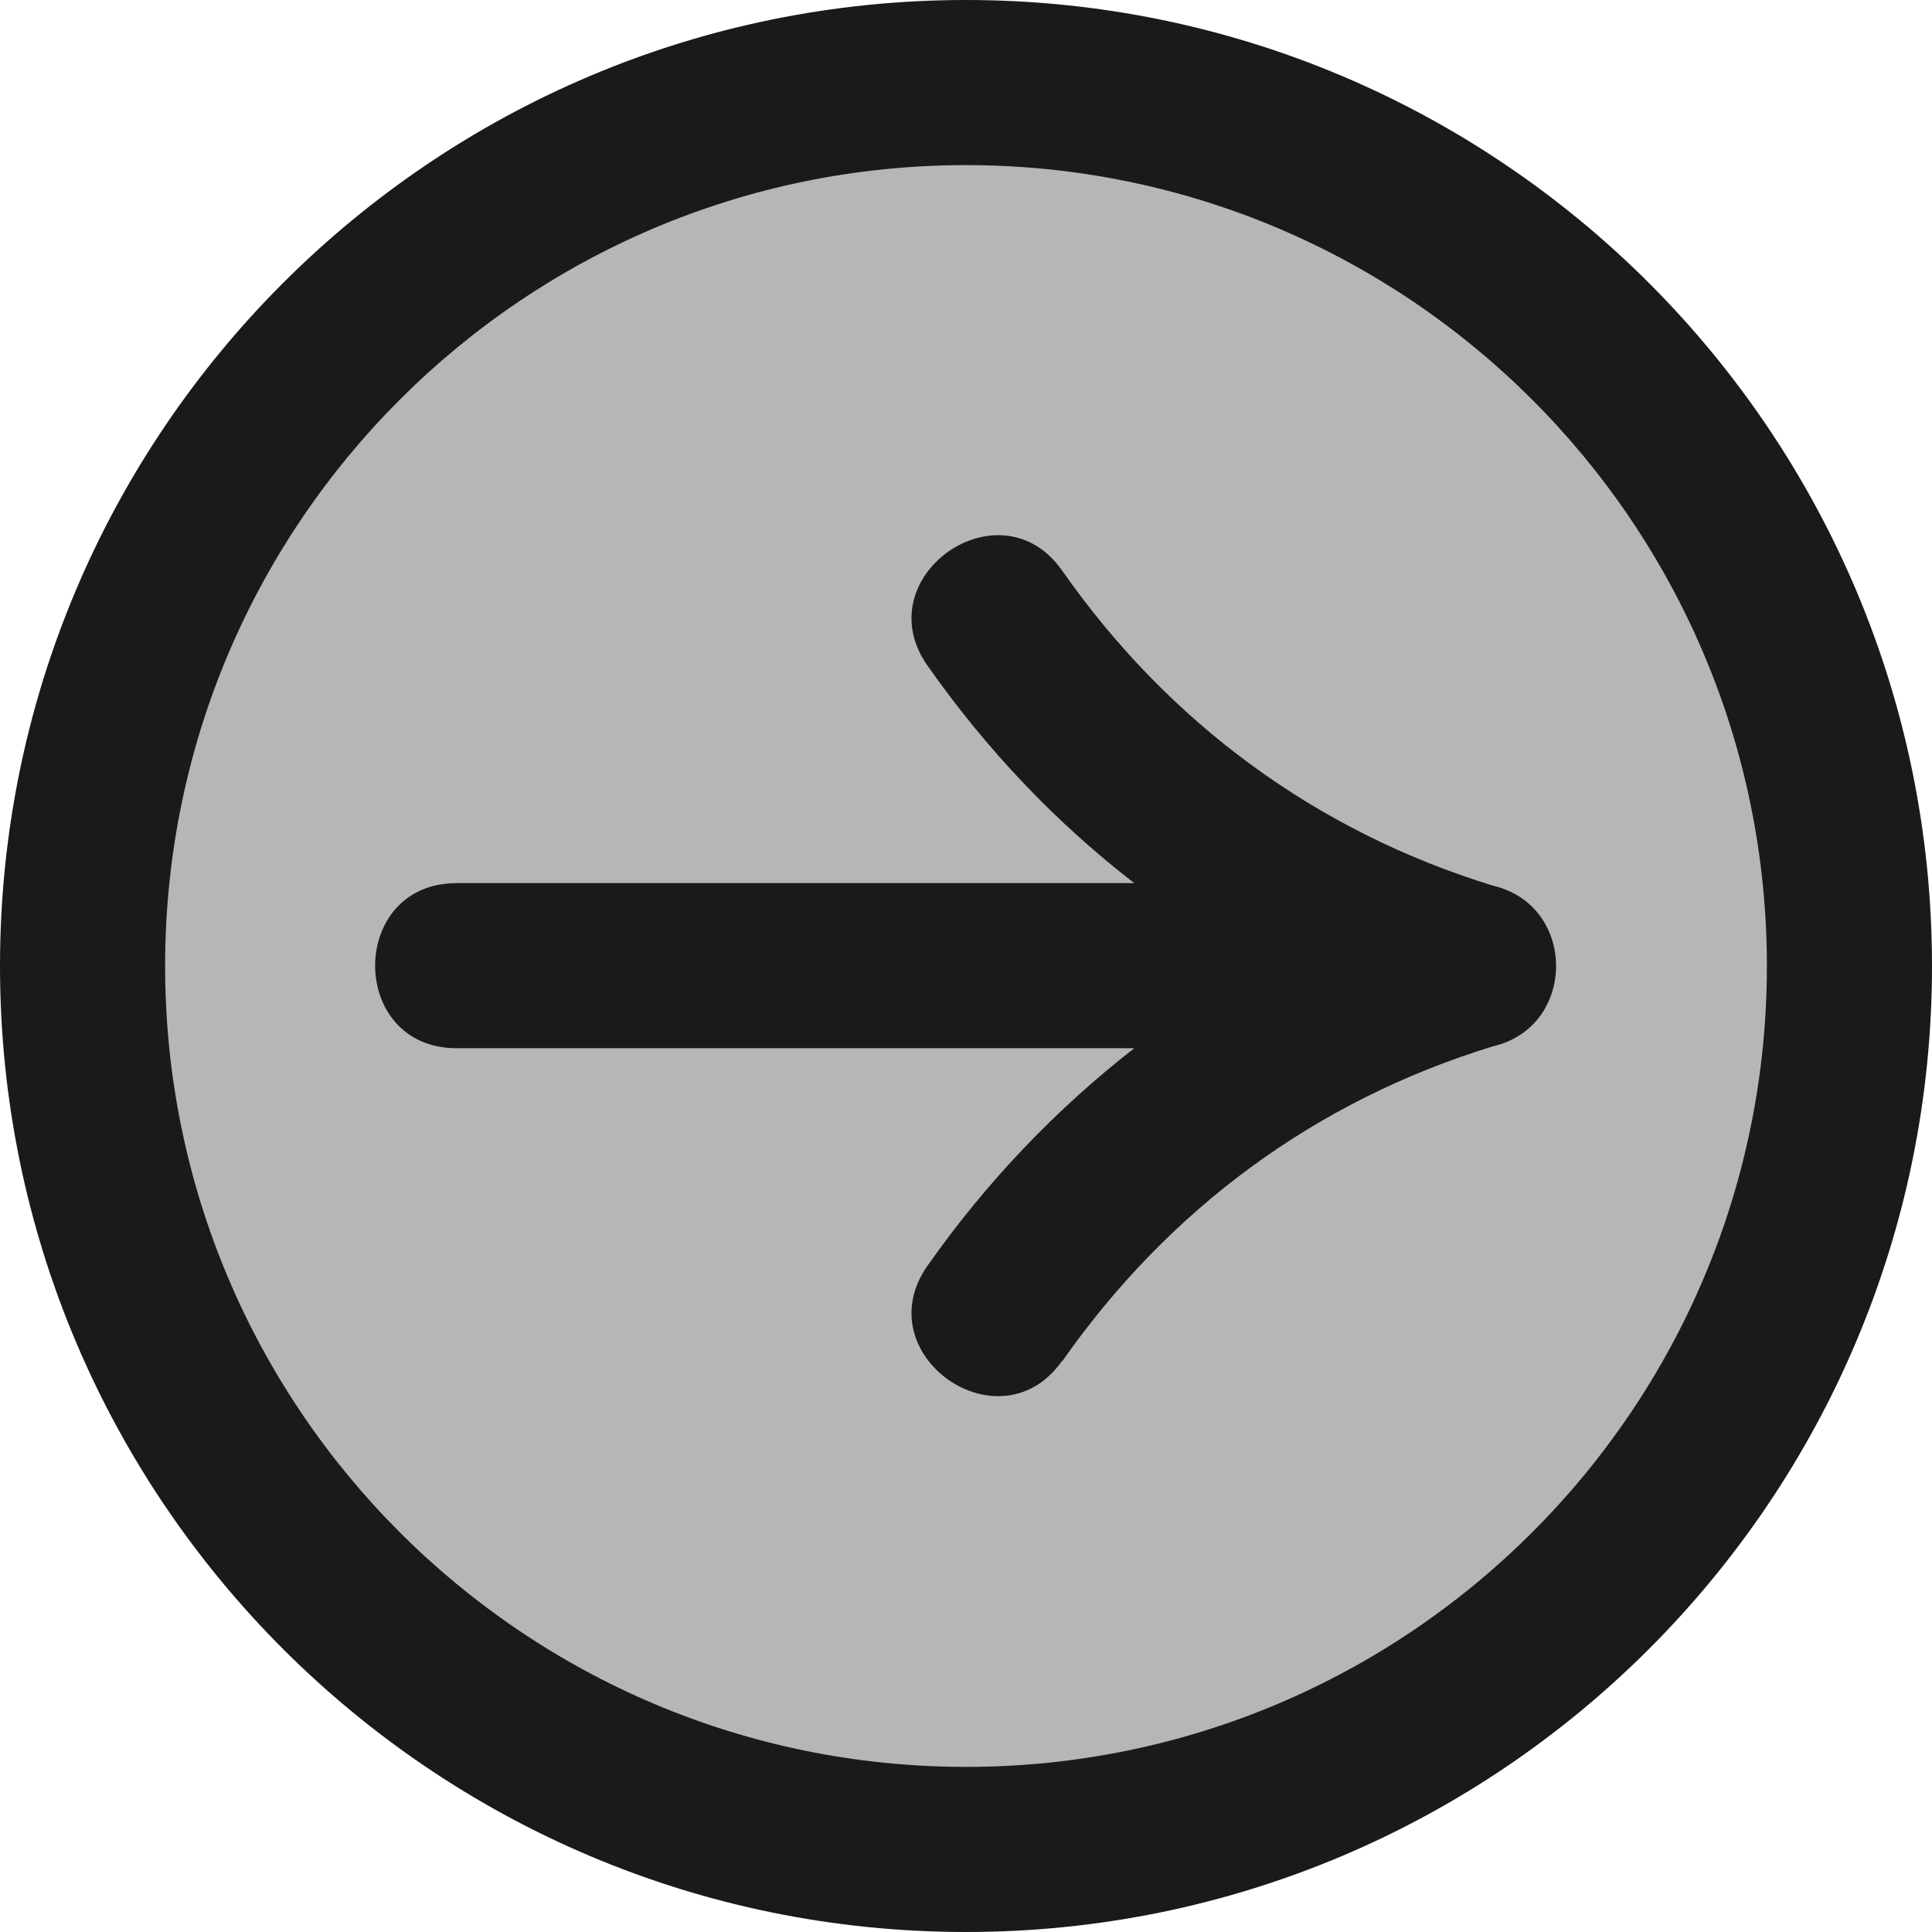 <svg xmlns='http://www.w3.org/2000/svg' viewBox='0 0 30.54 30.54'>
	<circle class='fill' fill='#b7b6b6' cx='15.27' cy='15.27' r='13.96' />
	<path class='outline' fill='#1a1a1a' fill-rule='nonzero'
		d='M15.27 0c8.43 0 15.27 6.84 15.27 15.27S23.7 30.54 15.27 30.54 0 23.7 0 15.27 6.84 0 15.27 0zm1.52 21.51c-.98 1.4-3.11-.1-2.13-1.5.95-1.35 2.05-2.49 3.27-3.44H7.22c-1.72 0-1.72-2.61 0-2.61h10.71c-1.23-.95-2.33-2.1-3.27-3.44-.98-1.4 1.15-2.9 2.13-1.5 1.68 2.4 4.01 4.12 6.81 4.98 1.33.31 1.33 2.23 0 2.54-2.81.86-5.13 2.58-6.81 4.98zm-1.52-18.9c-6.99 0-12.66 5.67-12.66 12.66s5.67 12.66 12.66 12.66 12.66-5.67 12.66-12.66S22.26 2.61 15.27 2.61z' />
</svg>